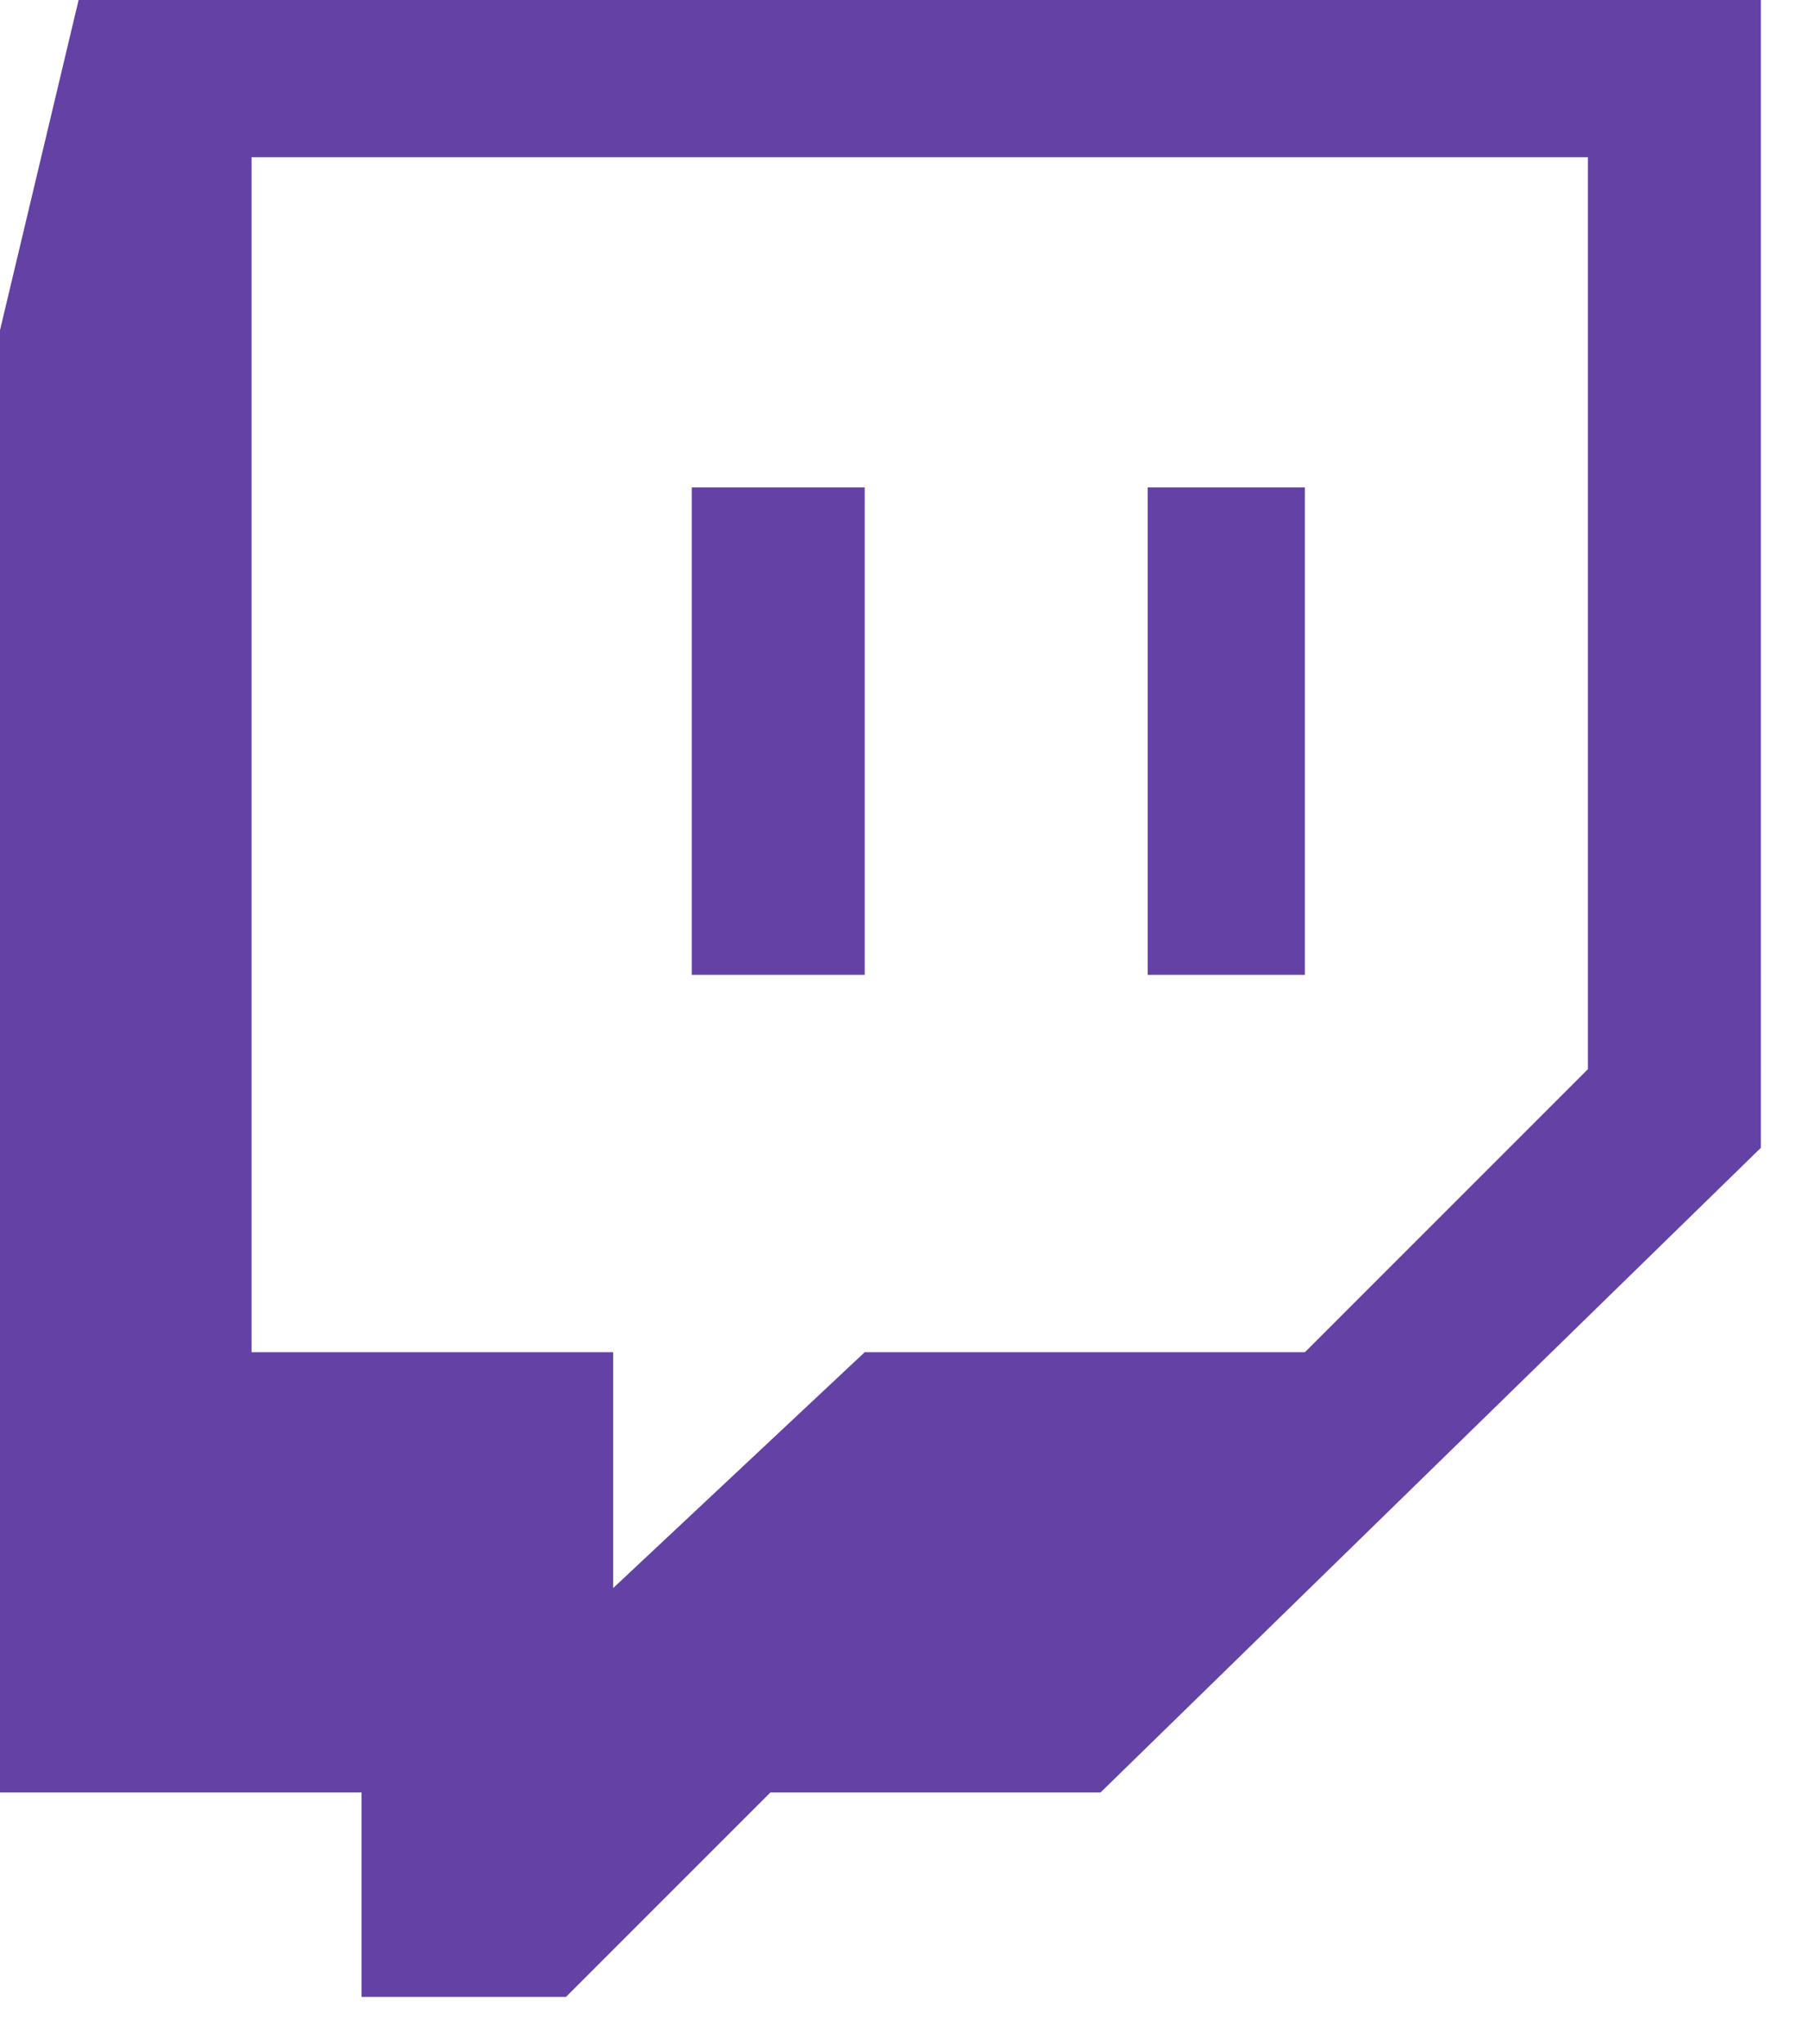 <svg xmlns="http://www.w3.org/2000/svg" height="130" width="115">
	<path fill="#6441a5" d="M101 68L83 86H55l-16 15V86H16V10h85v58zM5 0L0 21v93h23v13h13l13-13h21l42-41V0H5zm39 62h11V31H44v31zm29 0h10V31H73v31z" />
</svg>